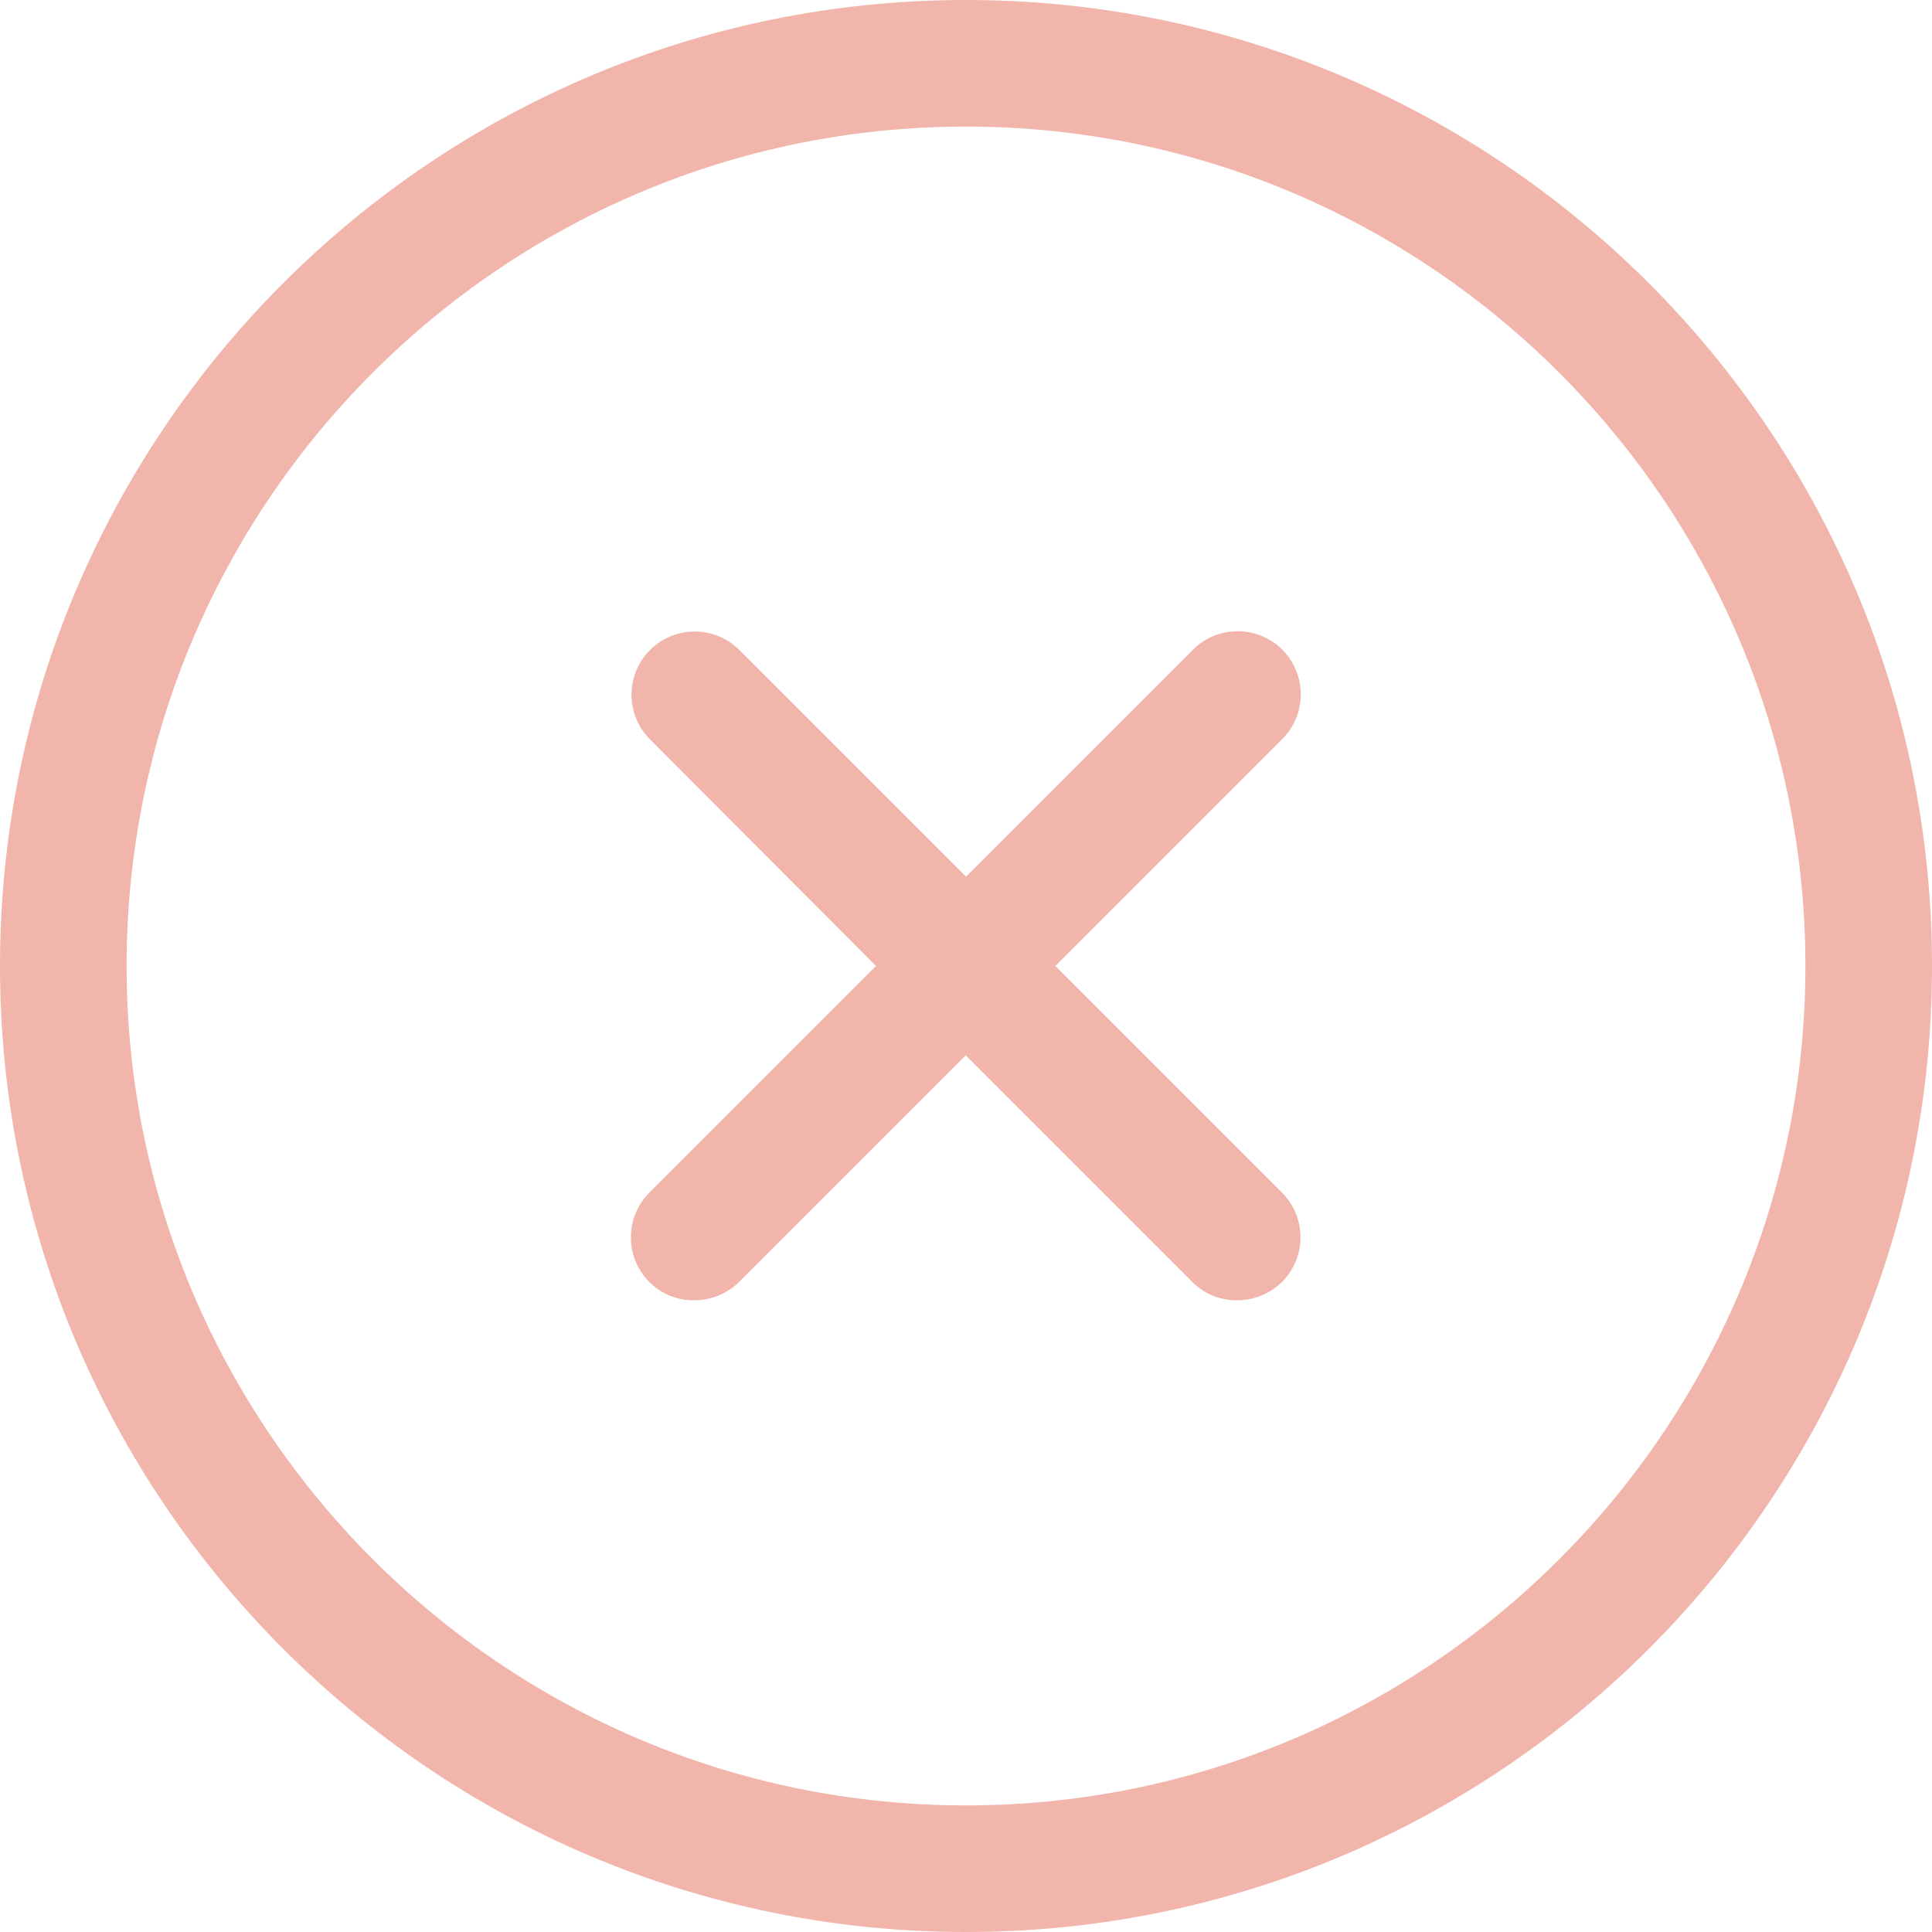 <?xml version="1.0" encoding="utf-8"?>
<!-- Generator: Adobe Illustrator 18.1.0, SVG Export Plug-In . SVG Version: 6.00 Build 0)  -->
<svg version="1.1" id="Capa_1" xmlns="http://www.w3.org/2000/svg" xmlns:xlink="http://www.w3.org/1999/xlink" x="0px" y="0px"
	 viewBox="-105 287 612 612" enable-background="new -105 287 612 612" xml:space="preserve">
<g opacity="0.45">
	<g>
		<path fill="#DF5A46" d="M201,287c-168.8,0-306,137.2-306,306S32.2,899,201,899s306-137.2,306-306S369.8,287,201,287z M201,858.9
			C54.4,858.9-64.9,739.6-64.9,593S54.3,327.1,201,327.1c146.6,0,265.9,119.3,265.9,265.9S347.6,858.9,201,858.9z"/>
		<path fill="#DF5A46" d="M301.2,492.8c-7.8-7.8-20.5-7.8-28.3,0L201,564.7l-71.8-71.8c-7.8-7.8-20.5-7.8-28.3,0s-7.8,20.5,0,28.3
			l71.6,71.8l-71.8,71.8c-7.8,7.8-7.8,20.5,0,28.3c4,4,9,5.8,14.2,5.8s10.3-2,14.2-5.8l71.8-71.8l71.8,71.8c4,4,9,5.8,14.2,5.8
			c5.2,0,10.3-2,14.2-5.8c7.8-7.8,7.8-20.5,0-28.3L229.3,593l71.8-71.8C309,513.4,309,500.7,301.2,492.8z"/>
	</g>
</g>
</svg>

